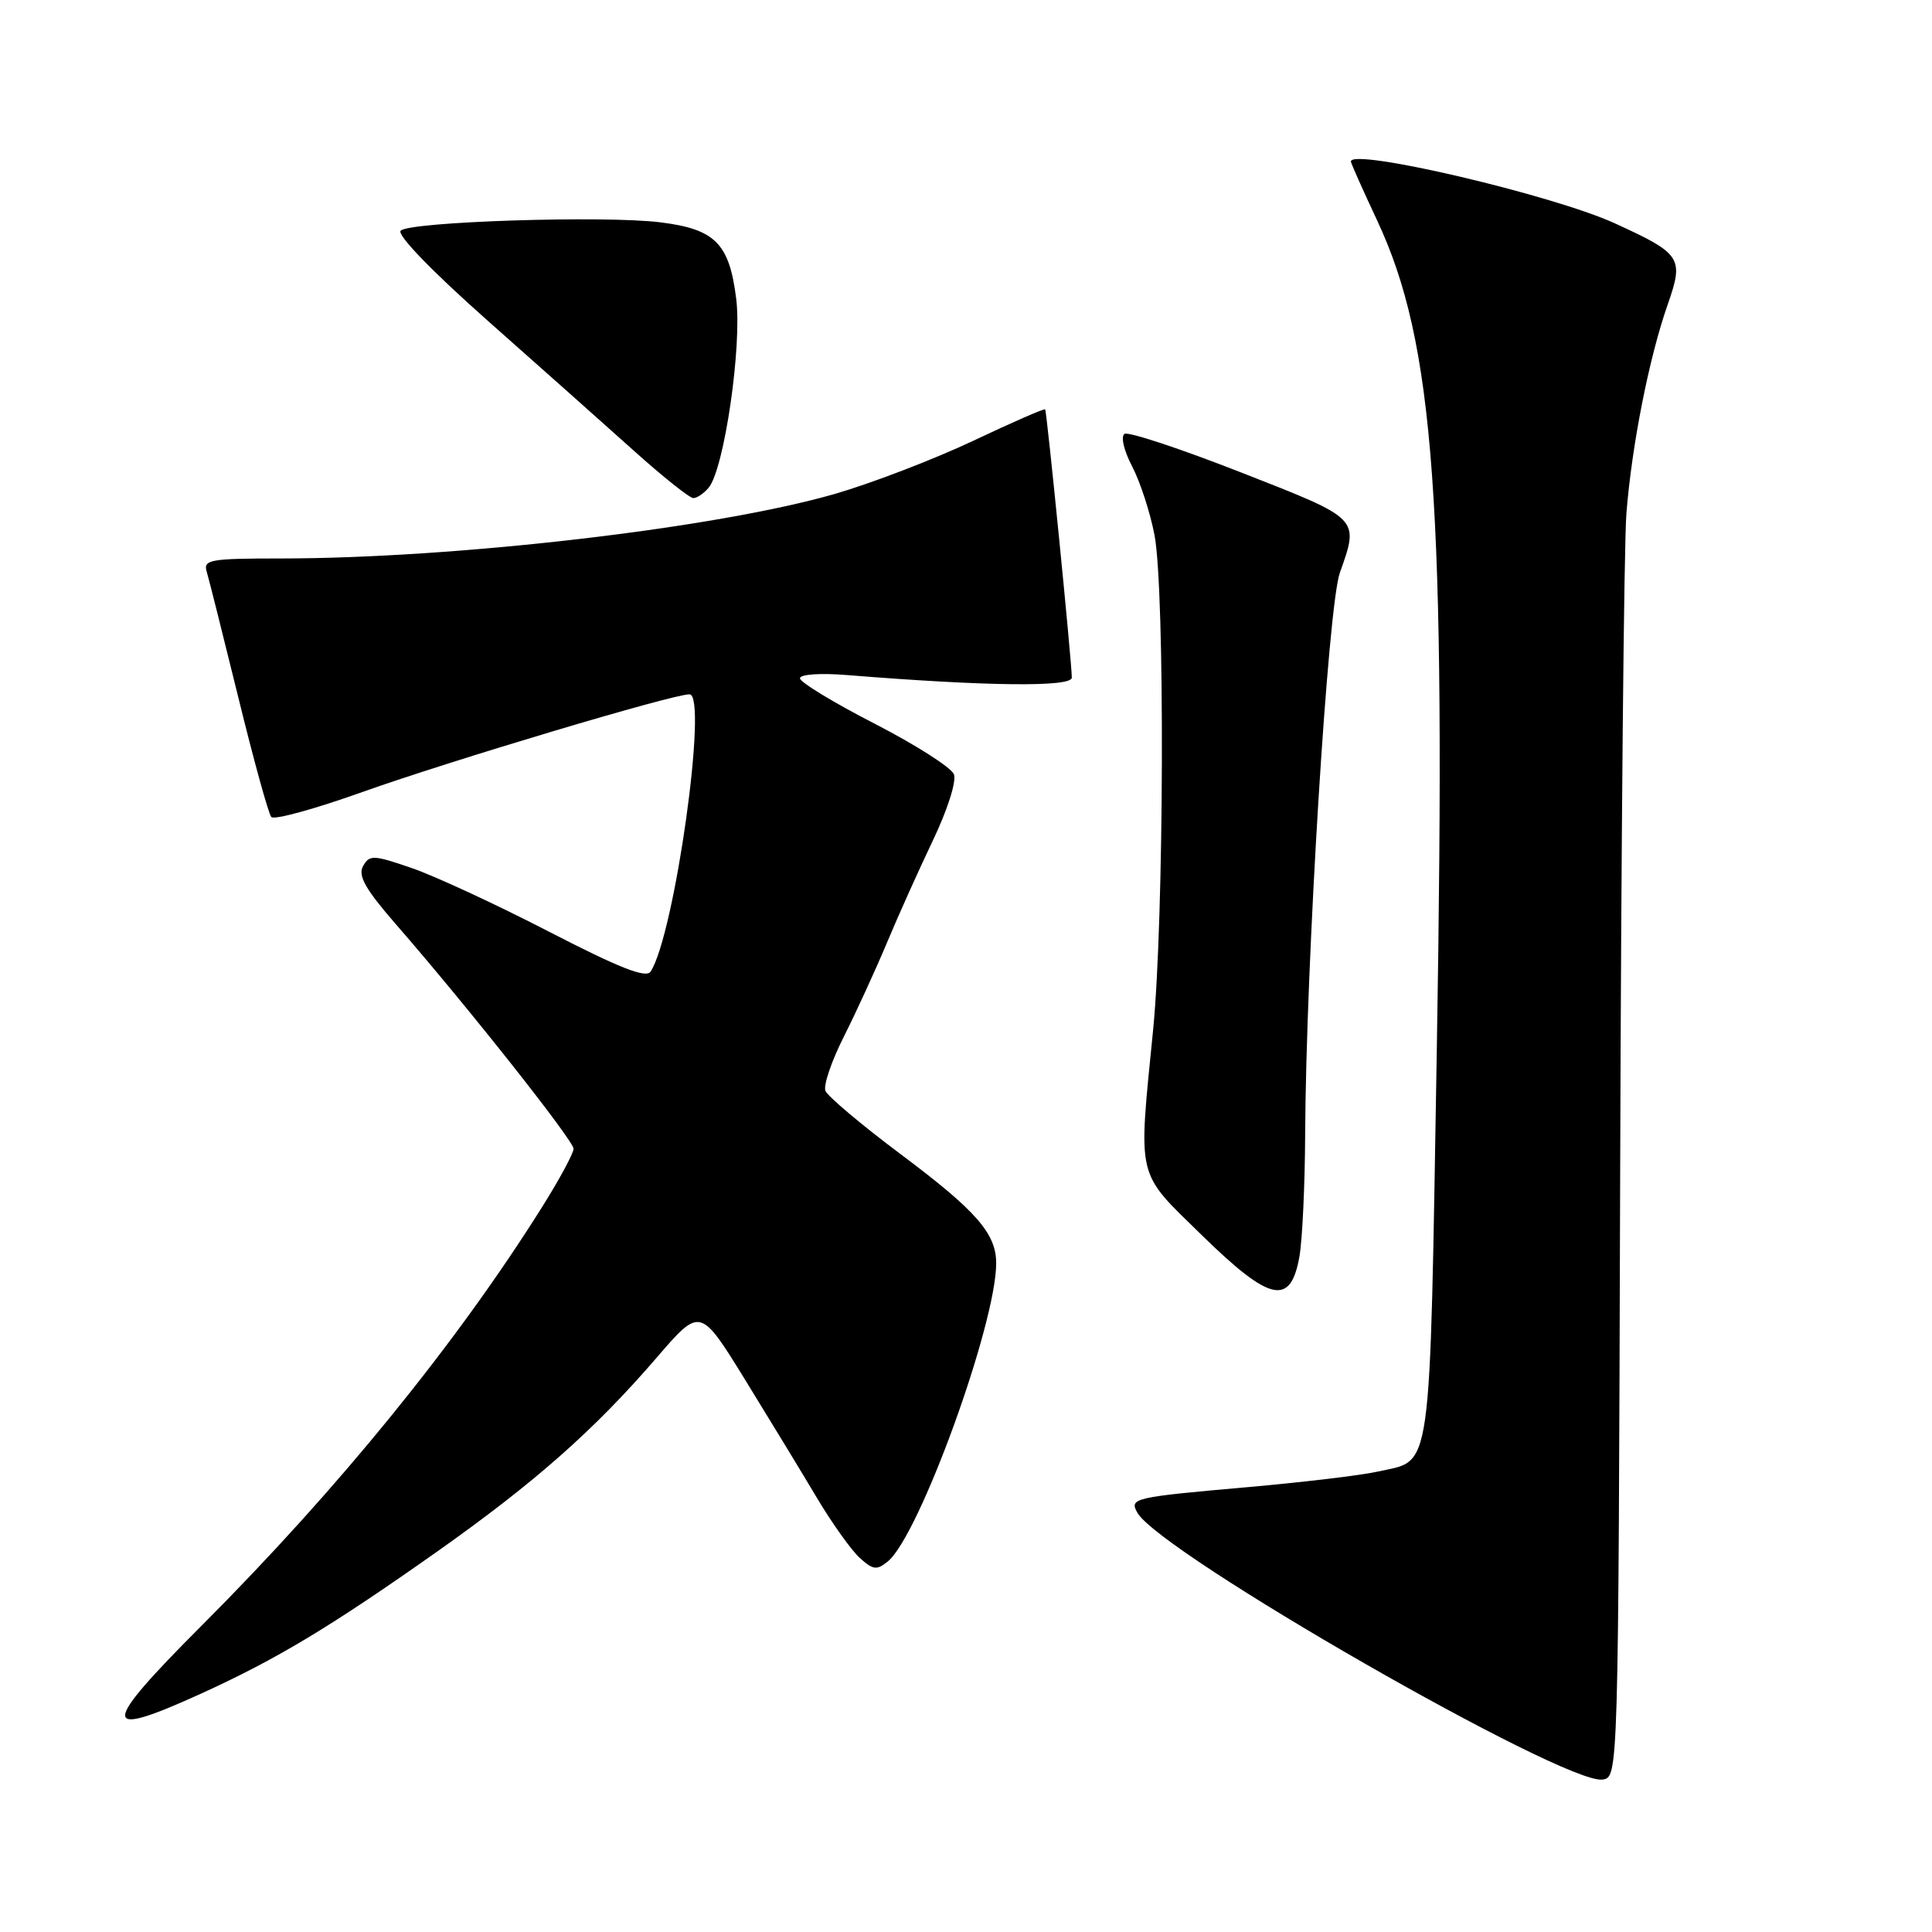 <?xml version="1.0" encoding="UTF-8" standalone="no"?>
<!DOCTYPE svg PUBLIC "-//W3C//DTD SVG 1.1//EN" "http://www.w3.org/Graphics/SVG/1.1/DTD/svg11.dtd" >
<svg xmlns="http://www.w3.org/2000/svg" xmlns:xlink="http://www.w3.org/1999/xlink" version="1.1" viewBox="0 0 256 256">
 <g >
 <path fill="currentColor"
d=" M 214.68 155.50 C 214.81 111.50 215.18 72.12 215.51 68.00 C 216.23 58.94 218.52 47.35 220.99 40.32 C 223.14 34.16 222.80 33.63 213.97 29.59 C 205.75 25.83 179.00 19.56 179.00 21.40 C 179.00 21.61 180.55 25.10 182.45 29.15 C 190.10 45.47 191.61 66.35 190.39 138.72 C 189.40 196.77 189.88 193.33 182.47 195.01 C 180.37 195.48 172.77 196.39 165.58 197.03 C 150.14 198.39 149.63 198.51 150.70 200.43 C 153.67 205.74 207.33 236.53 212.34 235.80 C 214.44 235.50 214.44 235.50 214.68 155.50 Z  M 26.63 224.42 C 36.72 219.82 43.77 215.58 57.94 205.58 C 70.90 196.42 78.76 189.48 87.06 179.84 C 92.79 173.19 92.79 173.19 98.74 182.84 C 102.01 188.15 106.31 195.22 108.29 198.55 C 110.28 201.88 112.82 205.43 113.93 206.44 C 115.69 208.03 116.19 208.09 117.65 206.89 C 121.82 203.47 132.00 175.42 132.00 167.38 C 132.00 163.44 129.35 160.42 119.32 152.92 C 114.13 149.03 109.65 145.26 109.37 144.53 C 109.09 143.80 110.19 140.57 111.82 137.35 C 113.44 134.13 115.99 128.57 117.49 125.00 C 118.98 121.42 121.74 115.29 123.61 111.37 C 125.54 107.33 126.76 103.53 126.40 102.60 C 126.06 101.71 121.33 98.69 115.89 95.89 C 110.45 93.10 106.00 90.39 106.00 89.88 C 106.00 89.35 108.68 89.16 112.25 89.45 C 130.76 90.94 142.00 91.07 142.02 89.79 C 142.05 88.08 138.72 54.57 138.49 54.24 C 138.39 54.10 134.08 55.98 128.91 58.43 C 123.73 60.87 115.53 64.02 110.68 65.43 C 94.93 69.98 60.53 73.99 37.18 74.00 C 27.82 74.00 26.91 74.16 27.39 75.75 C 27.68 76.71 29.57 84.25 31.60 92.50 C 33.62 100.75 35.58 107.84 35.95 108.26 C 36.32 108.68 41.74 107.19 48.01 104.95 C 59.72 100.78 89.09 92.00 91.36 92.00 C 93.86 92.00 89.38 123.89 86.21 128.74 C 85.61 129.66 82.09 128.27 72.76 123.46 C 65.81 119.87 57.63 116.08 54.58 115.03 C 49.47 113.27 48.96 113.25 48.11 114.76 C 47.40 116.03 48.40 117.80 52.45 122.46 C 61.91 133.32 76.00 151.13 76.00 152.22 C 76.00 152.80 74.14 156.26 71.86 159.89 C 60.52 177.96 44.84 197.26 26.79 215.33 C 13.22 228.92 13.19 230.53 26.63 224.42 Z  M 172.18 166.50 C 172.57 164.30 172.91 157.01 172.94 150.30 C 173.05 127.59 175.96 80.36 177.53 75.92 C 180.11 68.60 180.32 68.82 164.47 62.61 C 156.48 59.48 149.53 57.17 149.01 57.49 C 148.48 57.82 148.91 59.69 150.02 61.81 C 151.09 63.87 152.42 67.96 152.98 70.91 C 154.37 78.25 154.25 121.79 152.79 136.50 C 150.81 156.52 150.47 155.09 159.25 163.67 C 168.30 172.52 171.01 173.11 172.18 166.50 Z  M 93.91 64.61 C 95.96 62.14 98.34 45.84 97.55 39.58 C 96.64 32.25 94.76 30.36 87.50 29.46 C 80.10 28.53 54.21 29.37 53.09 30.57 C 52.57 31.12 57.25 35.96 64.63 42.50 C 71.46 48.55 80.19 56.31 84.02 59.75 C 87.85 63.19 91.38 66.00 91.87 66.00 C 92.36 66.00 93.27 65.38 93.91 64.61 Z "/>
</g>
</svg>